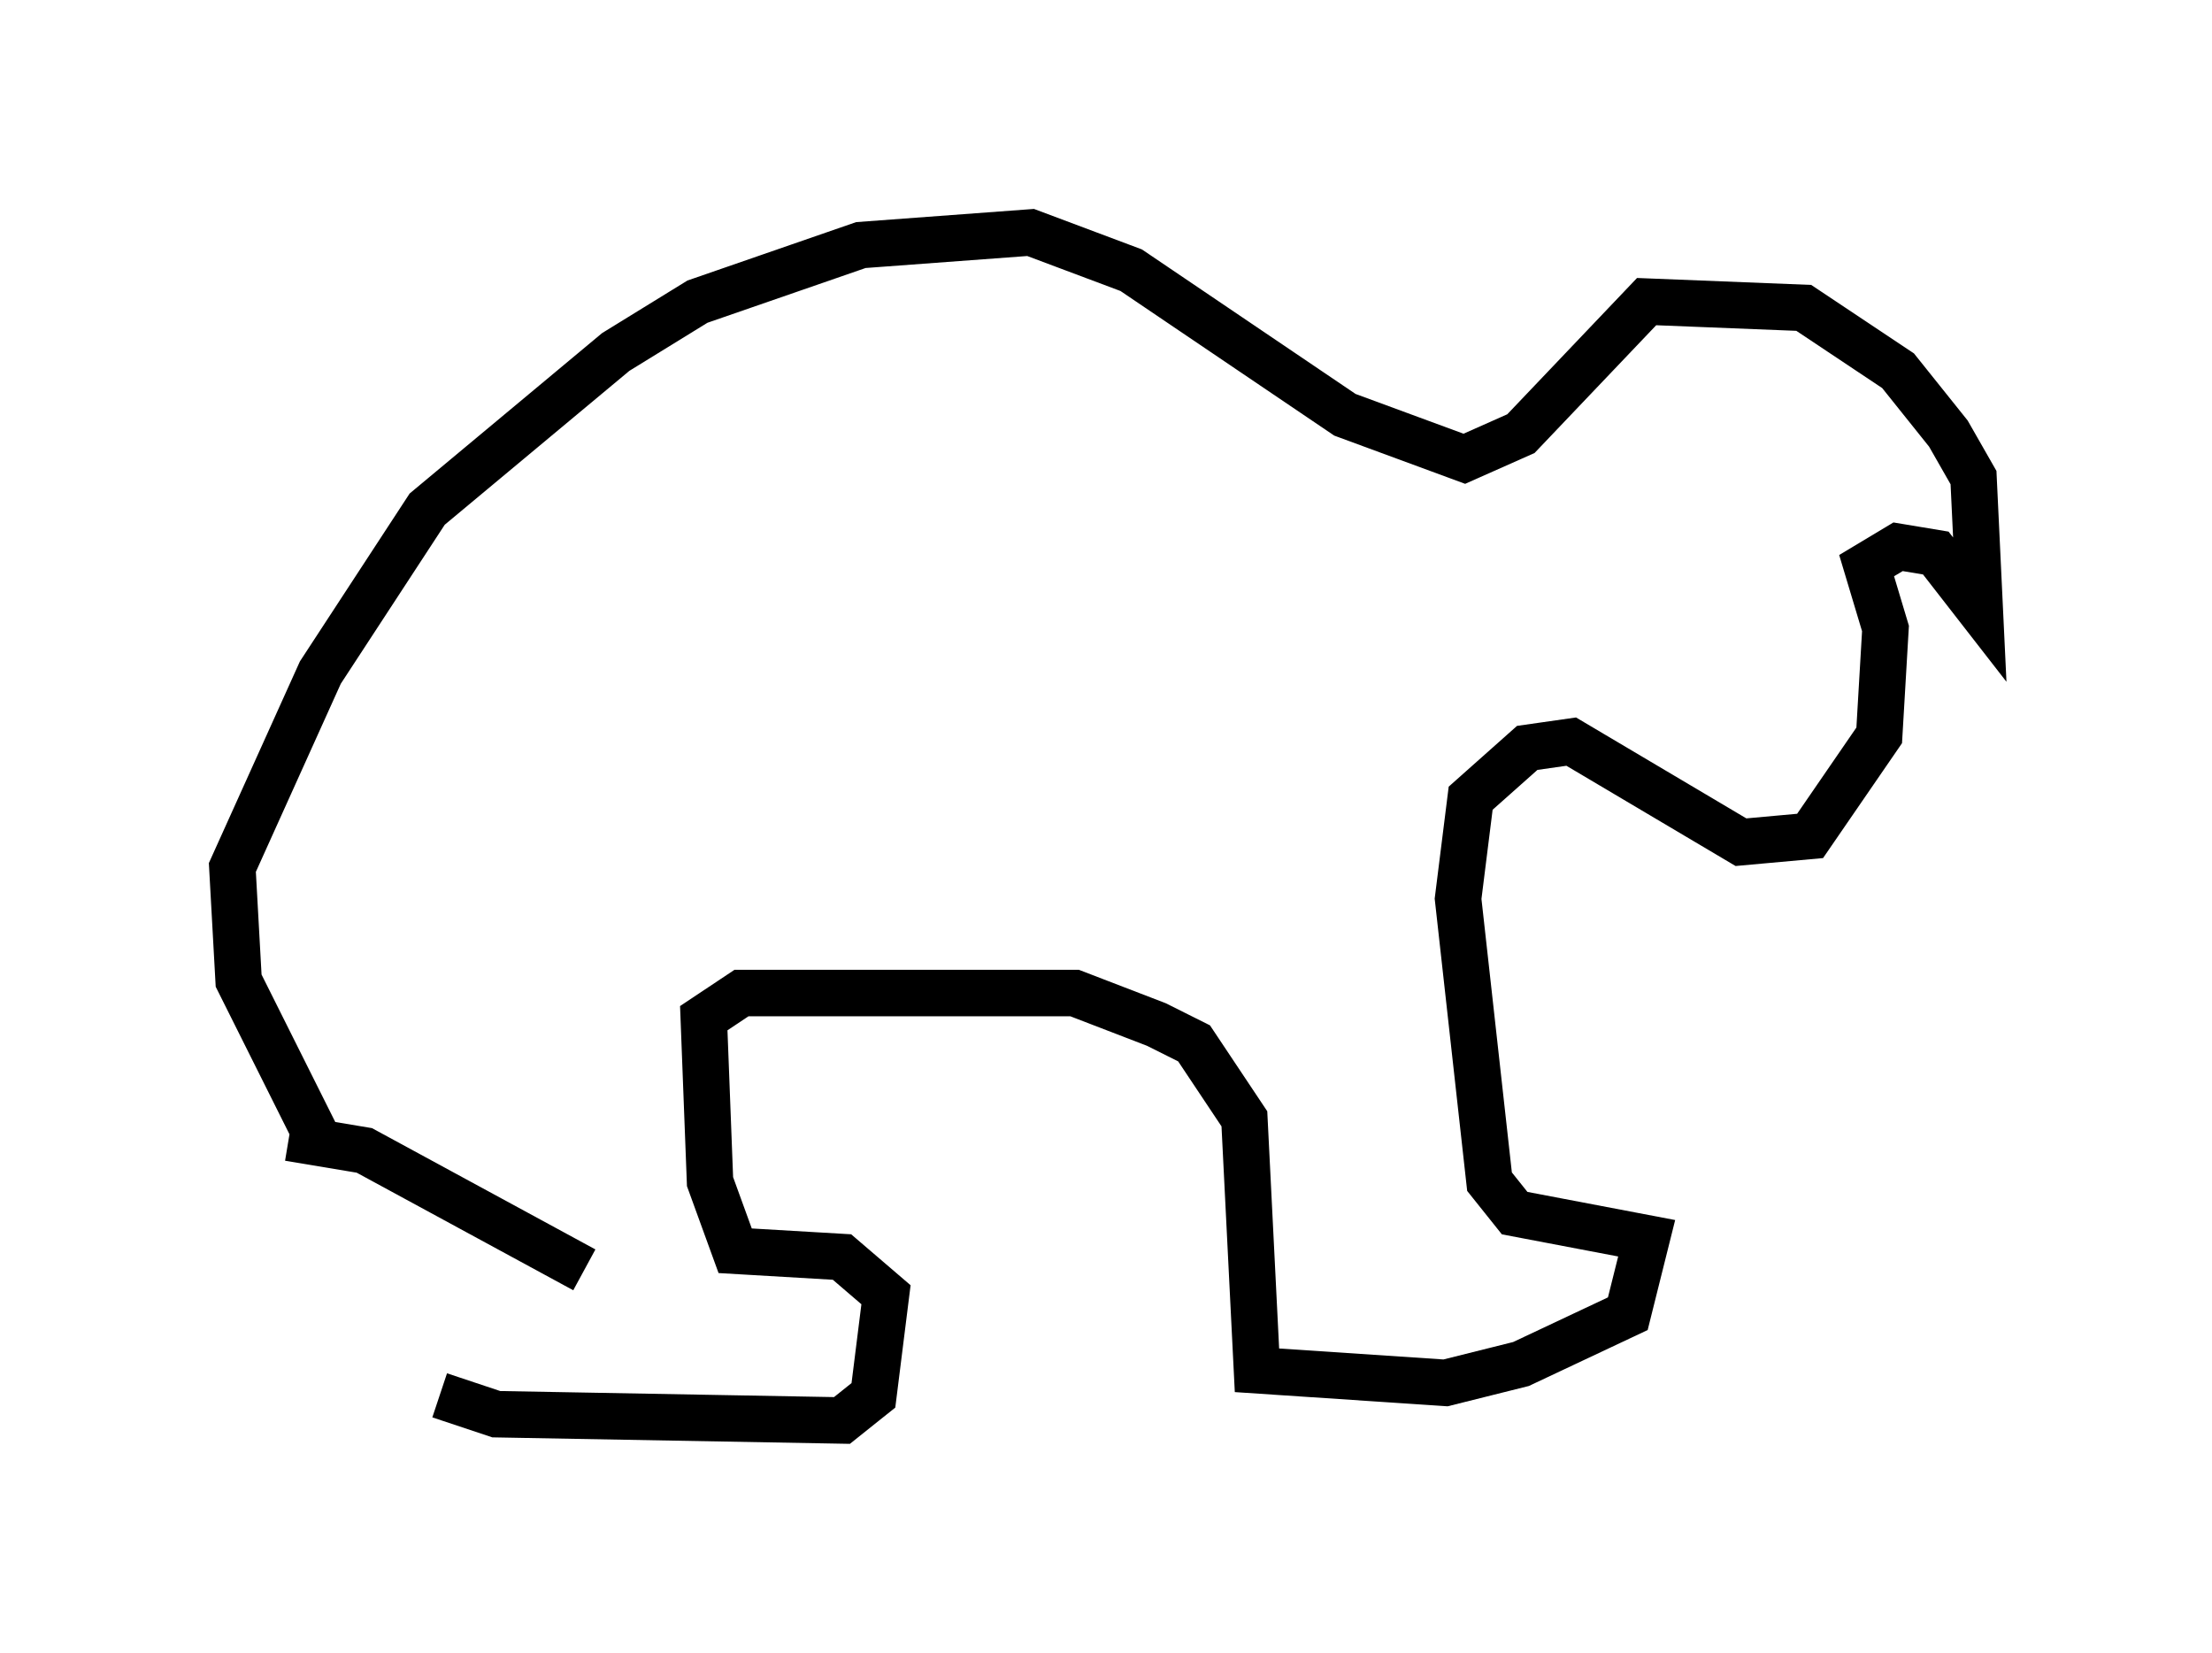 <?xml version="1.0" encoding="utf-8" ?>
<svg baseProfile="full" height="35.575" version="1.1" width="47.618" xmlns="http://www.w3.org/2000/svg" xmlns:ev="http://www.w3.org/2001/xml-events" xmlns:xlink="http://www.w3.org/1999/xlink"><defs /><rect fill="white" height="35.575" width="47.618" x="0" y="0" /><path d="M9.465, 24.08 m0.0, 5.954 l1.218, 0.406 7.442, 0.135 l0.677, -0.541 0.271, -2.165 l-0.947, -0.812 -2.3, -0.135 l-0.541, -1.488 -0.135, -3.518 l0.812, -0.541 7.172, 0.0 l1.759, 0.677 0.812, 0.406 l1.083, 1.624 0.271, 5.413 l4.059, 0.271 1.624, -0.406 l2.3, -1.083 0.406, -1.624 l-2.842, -0.541 -0.541, -0.677 l-0.677, -6.089 0.271, -2.165 l1.218, -1.083 0.947, -0.135 l3.654, 2.165 1.488, -0.135 l1.488, -2.165 0.135, -2.3 l-0.406, -1.353 0.677, -0.406 l0.812, 0.135 0.947, 1.218 l-0.135, -2.842 -0.541, -0.947 l-1.083, -1.353 -2.03, -1.353 l-3.383, -0.135 -2.706, 2.842 l-1.218, 0.541 -2.571, -0.947 l-4.601, -3.112 -2.165, -0.812 l-3.654, 0.271 -3.518, 1.218 l-1.759, 1.083 -4.059, 3.383 l-2.3, 3.518 -1.894, 4.195 l0.135, 2.436 1.759, 3.518 m-0.677, -0.135 l1.624, 0.271 4.736, 2.571 " fill="none" stroke="black" stroke-width="1" /></svg>